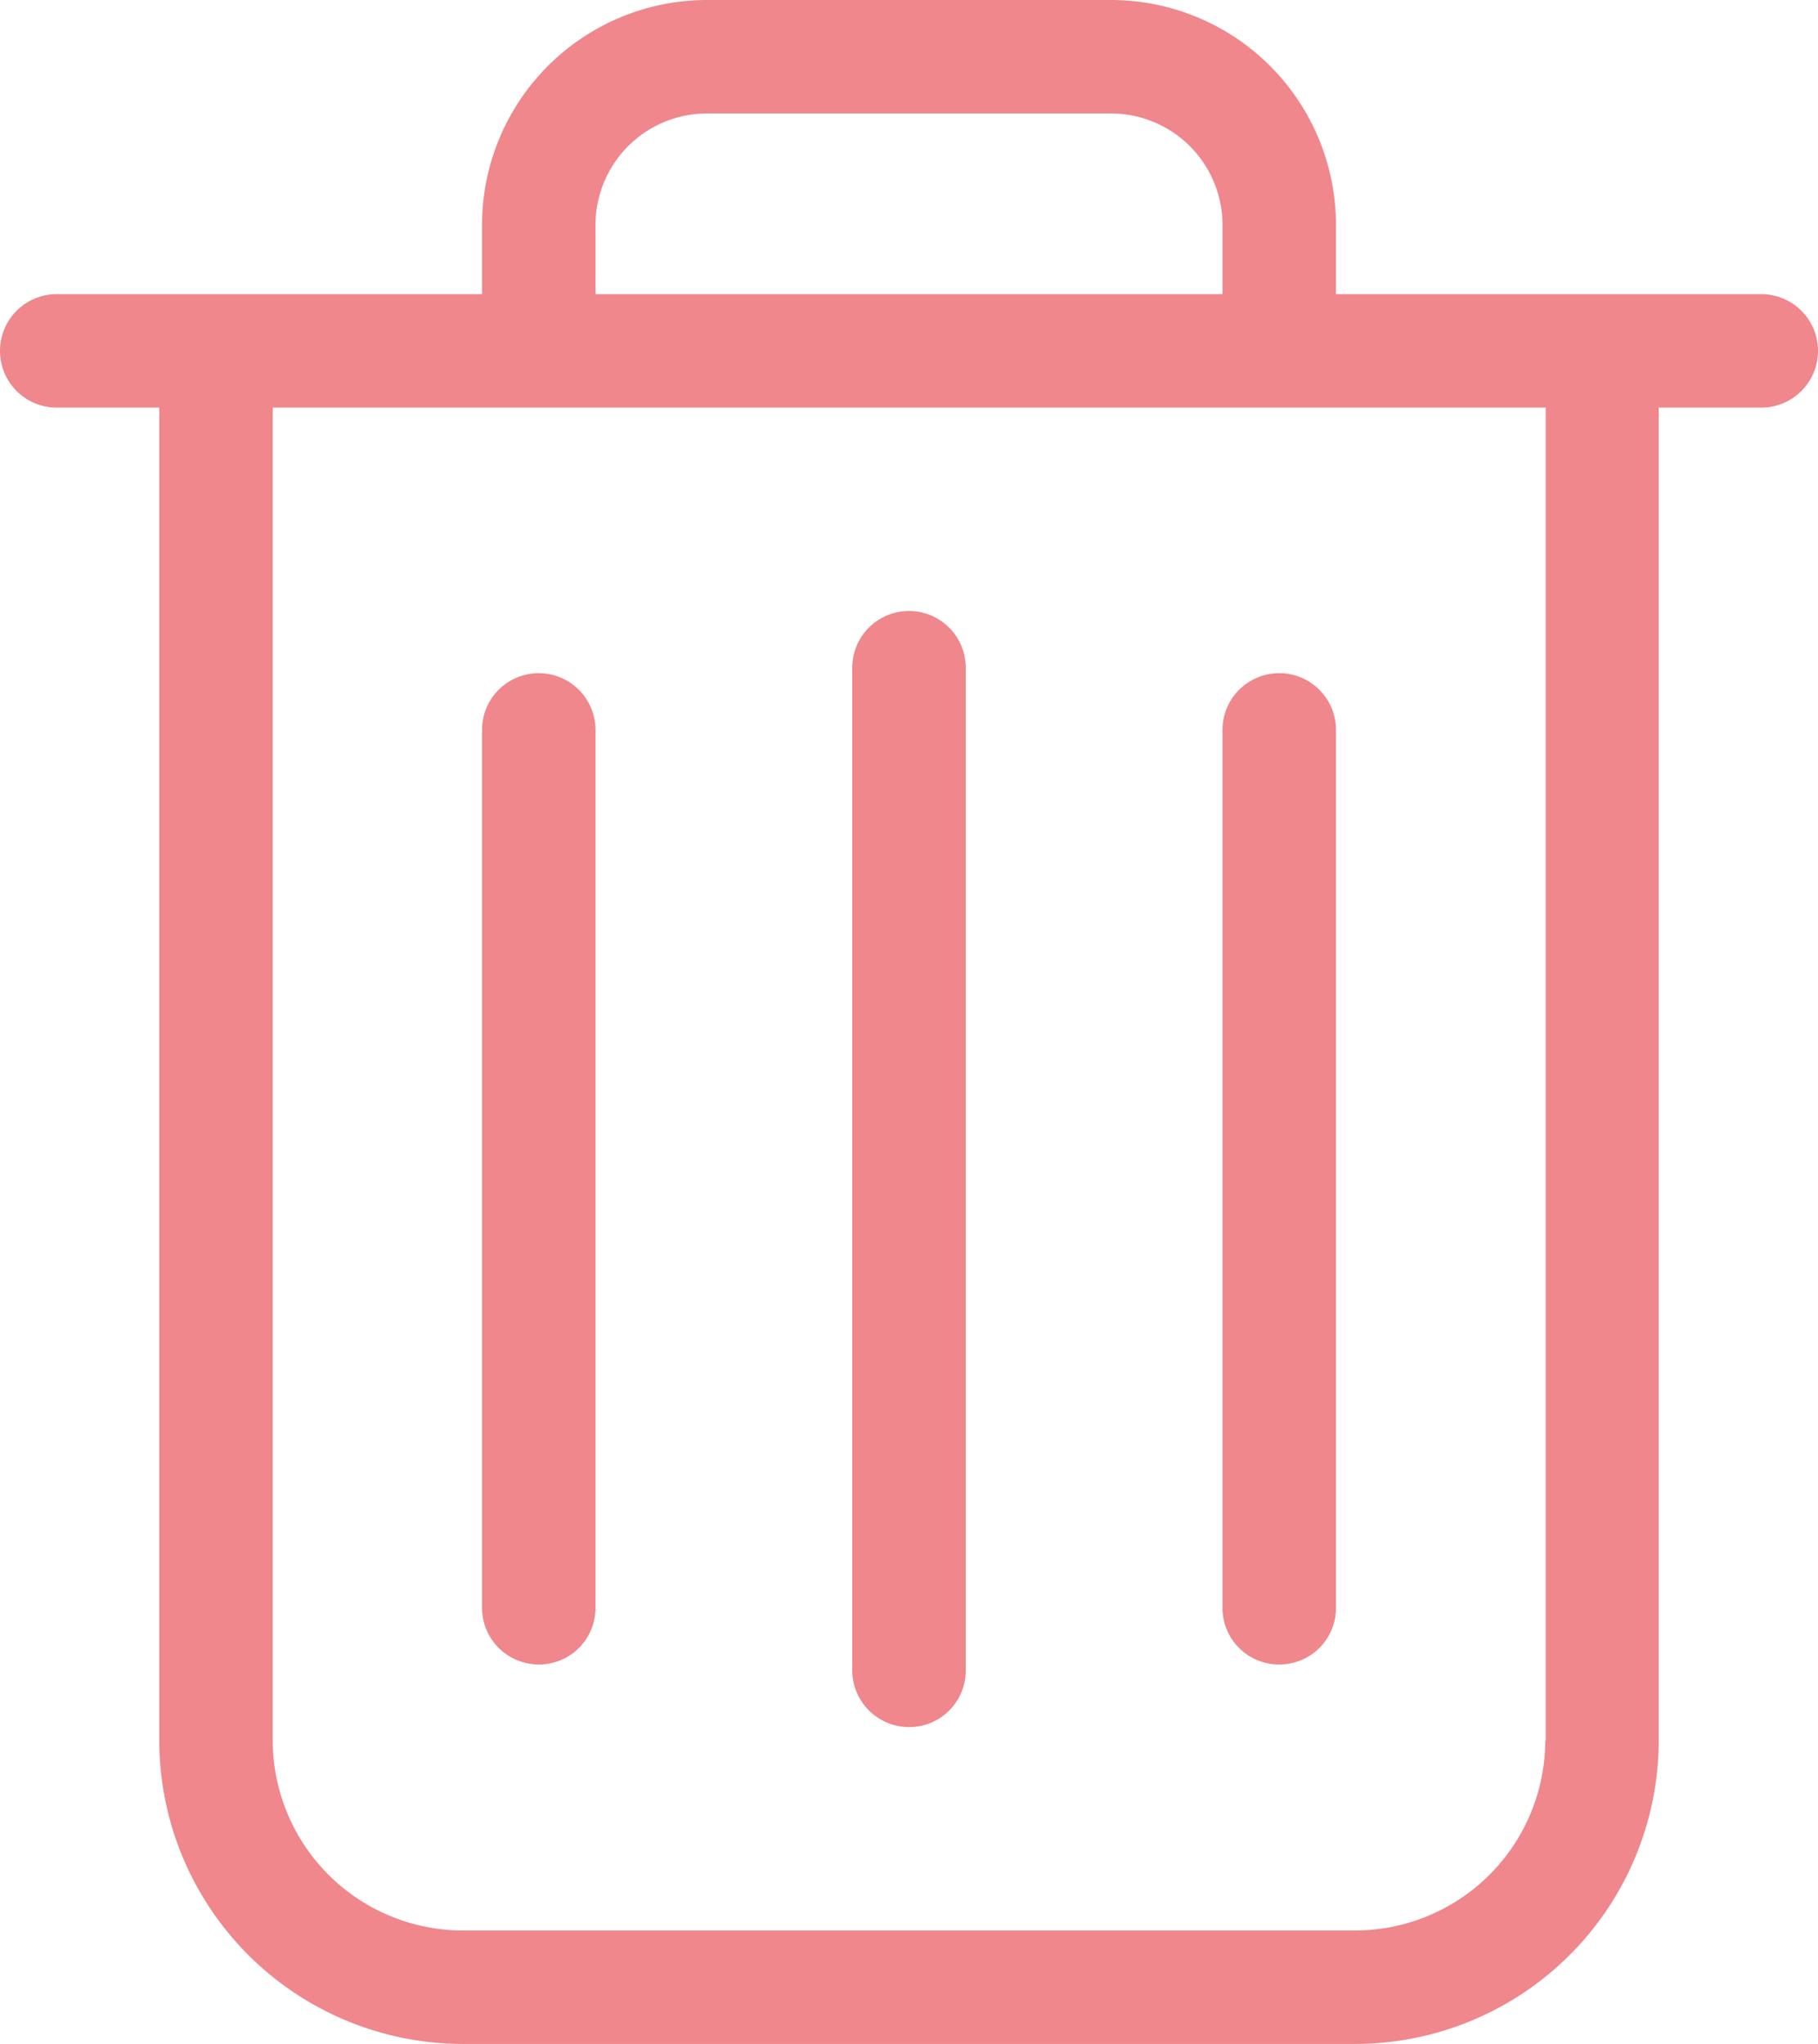 <svg xmlns="http://www.w3.org/2000/svg" width="432.6" height="486.4" viewBox="0 0 432.6 486.4">
  <g id="garbage" transform="translate(-26.9)">
    <g id="Gruppe_1" data-name="Gruppe 1">
      <path id="Pfad_1" data-name="Pfad 1" d="M446,70H344.8V53.5A53.561,53.561,0,0,0,291.3,0H195.1a53.561,53.561,0,0,0-53.5,53.5V70H40.4a13.5,13.5,0,0,0,0,27H64.8V414.2A72.3,72.3,0,0,0,137,486.4H349.4a72.3,72.3,0,0,0,72.2-72.2V97H446a13.5,13.5,0,0,0,0-27ZM168.6,53.5A26.546,26.546,0,0,1,195.1,27h96.2a26.546,26.546,0,0,1,26.5,26.5V70H168.6Zm226,360.7a45.281,45.281,0,0,1-45.2,45.2H137a45.281,45.281,0,0,1-45.2-45.2V97H394.7V414.2Z" fill="#ef878d"/>
      <path id="Pfad_2" data-name="Pfad 2" d="M243.2,411a13.444,13.444,0,0,0,13.5-13.5V158.9a13.5,13.5,0,0,0-27,0V397.4A13.529,13.529,0,0,0,243.2,411Z" fill="#ef878d"/>
      <path id="Pfad_3" data-name="Pfad 3" d="M155.1,396.1a13.444,13.444,0,0,0,13.5-13.5V173.7a13.5,13.5,0,0,0-27,0V382.6A13.507,13.507,0,0,0,155.1,396.1Z" fill="#ef878d"/>
      <path id="Pfad_4" data-name="Pfad 4" d="M331.3,396.1a13.444,13.444,0,0,0,13.5-13.5V173.7a13.5,13.5,0,0,0-27,0V382.6A13.444,13.444,0,0,0,331.3,396.1Z" fill="#ef878d"/>
    </g>
  </g>
</svg>
